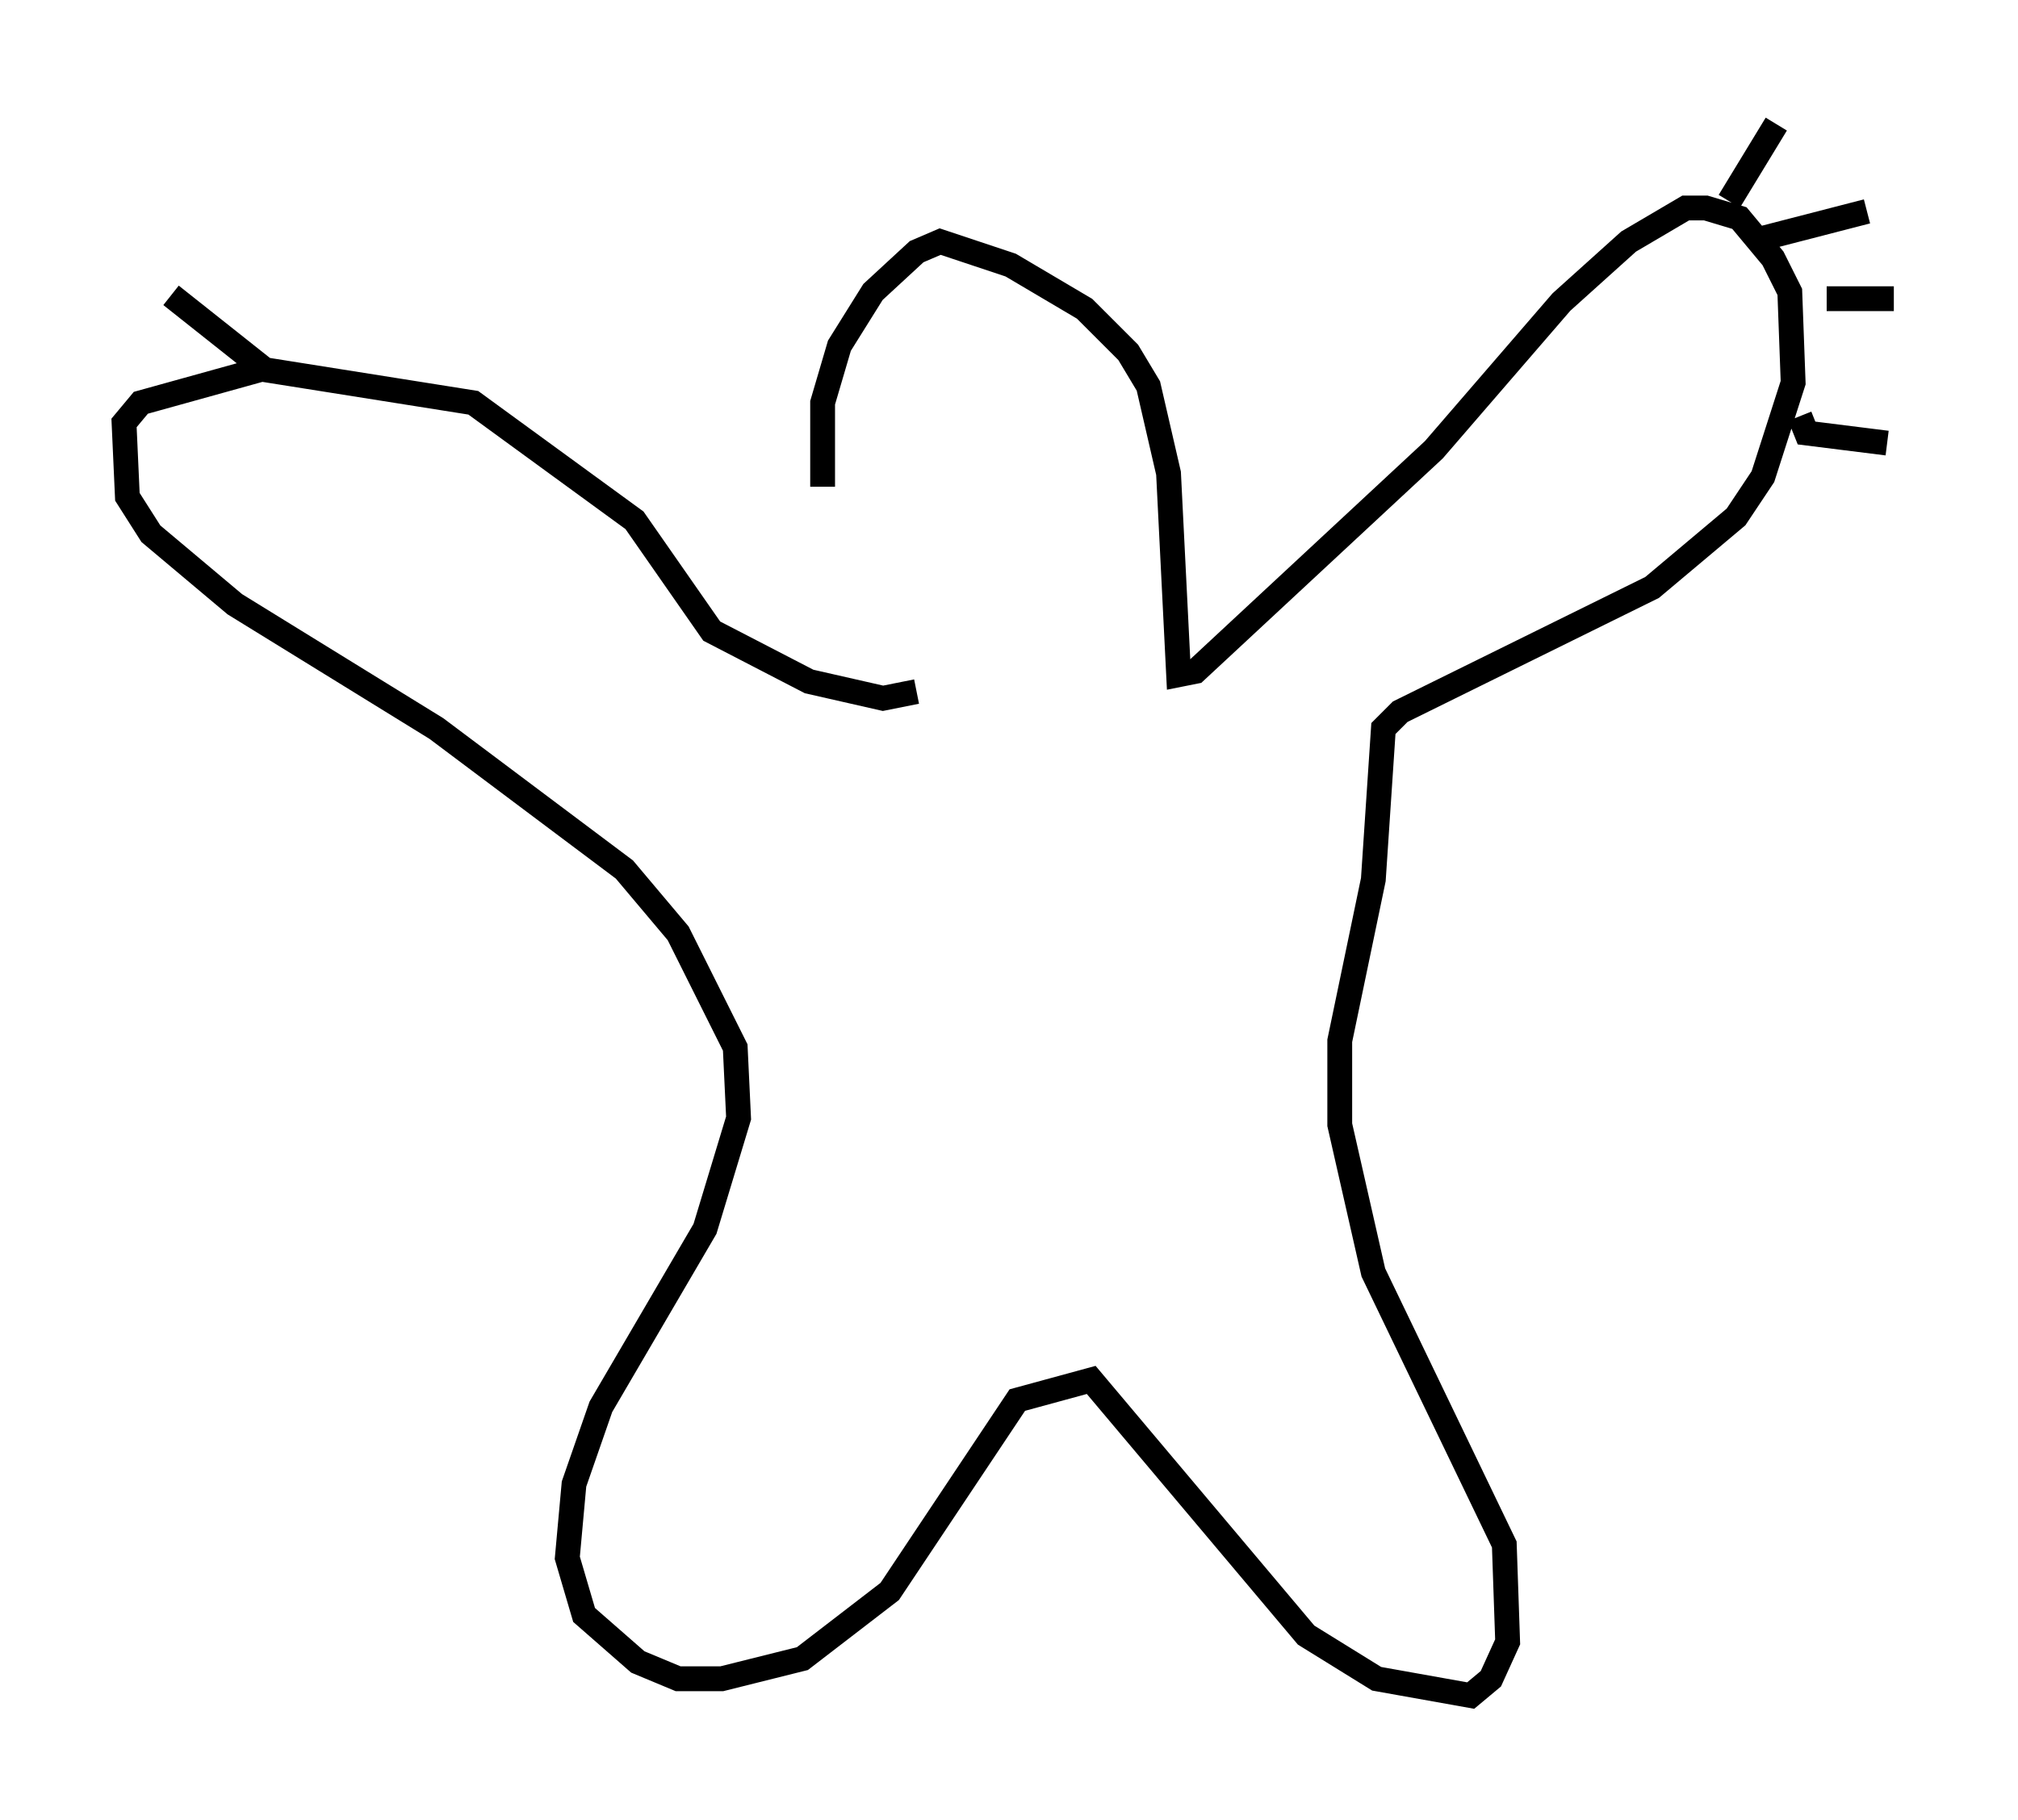 <?xml version="1.0" encoding="utf-8" ?>
<svg baseProfile="full" height="73.328" version="1.1" width="81.312" xmlns="http://www.w3.org/2000/svg" xmlns:ev="http://www.w3.org/2001/xml-events" xmlns:xlink="http://www.w3.org/1999/xlink"><defs /><rect fill="white" height="73.328" width="81.312" x="0" y="0" /><path d="M34.77, 27.868 m-1.624, -8.254 l0.0, -3.383 0.677, -2.3 l1.353, -2.165 1.759, -1.624 l0.947, -0.406 2.842, 0.947 l2.977, 1.759 1.759, 1.759 l0.812, 1.353 0.812, 3.518 l0.406, 8.119 0.677, -0.135 l9.607, -8.931 5.142, -5.954 l2.706, -2.436 2.3, -1.353 l0.812, 0.0 1.353, 0.406 l1.353, 1.624 0.677, 1.353 l0.135, 3.654 -1.218, 3.789 l-1.083, 1.624 -3.383, 2.842 l-10.149, 5.007 -0.677, 0.677 l-0.406, 6.089 -1.353, 6.495 l0.0, 3.383 1.353, 5.954 l5.277, 10.961 0.135, 3.924 l-0.677, 1.488 -0.812, 0.677 l-3.789, -0.677 -2.842, -1.759 l-8.66, -10.284 -2.977, 0.812 l-5.142, 7.713 -3.518, 2.706 l-3.248, 0.812 -1.759, 0.0 l-1.624, -0.677 -2.165, -1.894 l-0.677, -2.3 0.271, -2.977 l1.083, -3.112 4.195, -7.172 l1.353, -4.465 -0.135, -2.842 l-2.3, -4.601 -2.165, -2.571 l-7.578, -5.683 -8.119, -5.007 l-3.383, -2.842 -0.947, -1.488 l-0.135, -2.977 0.677, -0.812 l4.871, -1.353 8.525, 1.353 l6.495, 4.736 3.112, 4.465 l3.924, 2.03 2.977, 0.677 l1.353, -0.271 m32.747, -19.756 l1.894, -3.112 m-0.541, 4.601 l4.195, -1.083 m-1.624, 3.518 l2.706, 0.0 m-3.789, 4.736 l0.271, 0.677 3.248, 0.406 m-65.223, -2.842 l-3.924, -3.112 " fill="none" stroke="black" stroke-width="1" /></svg>